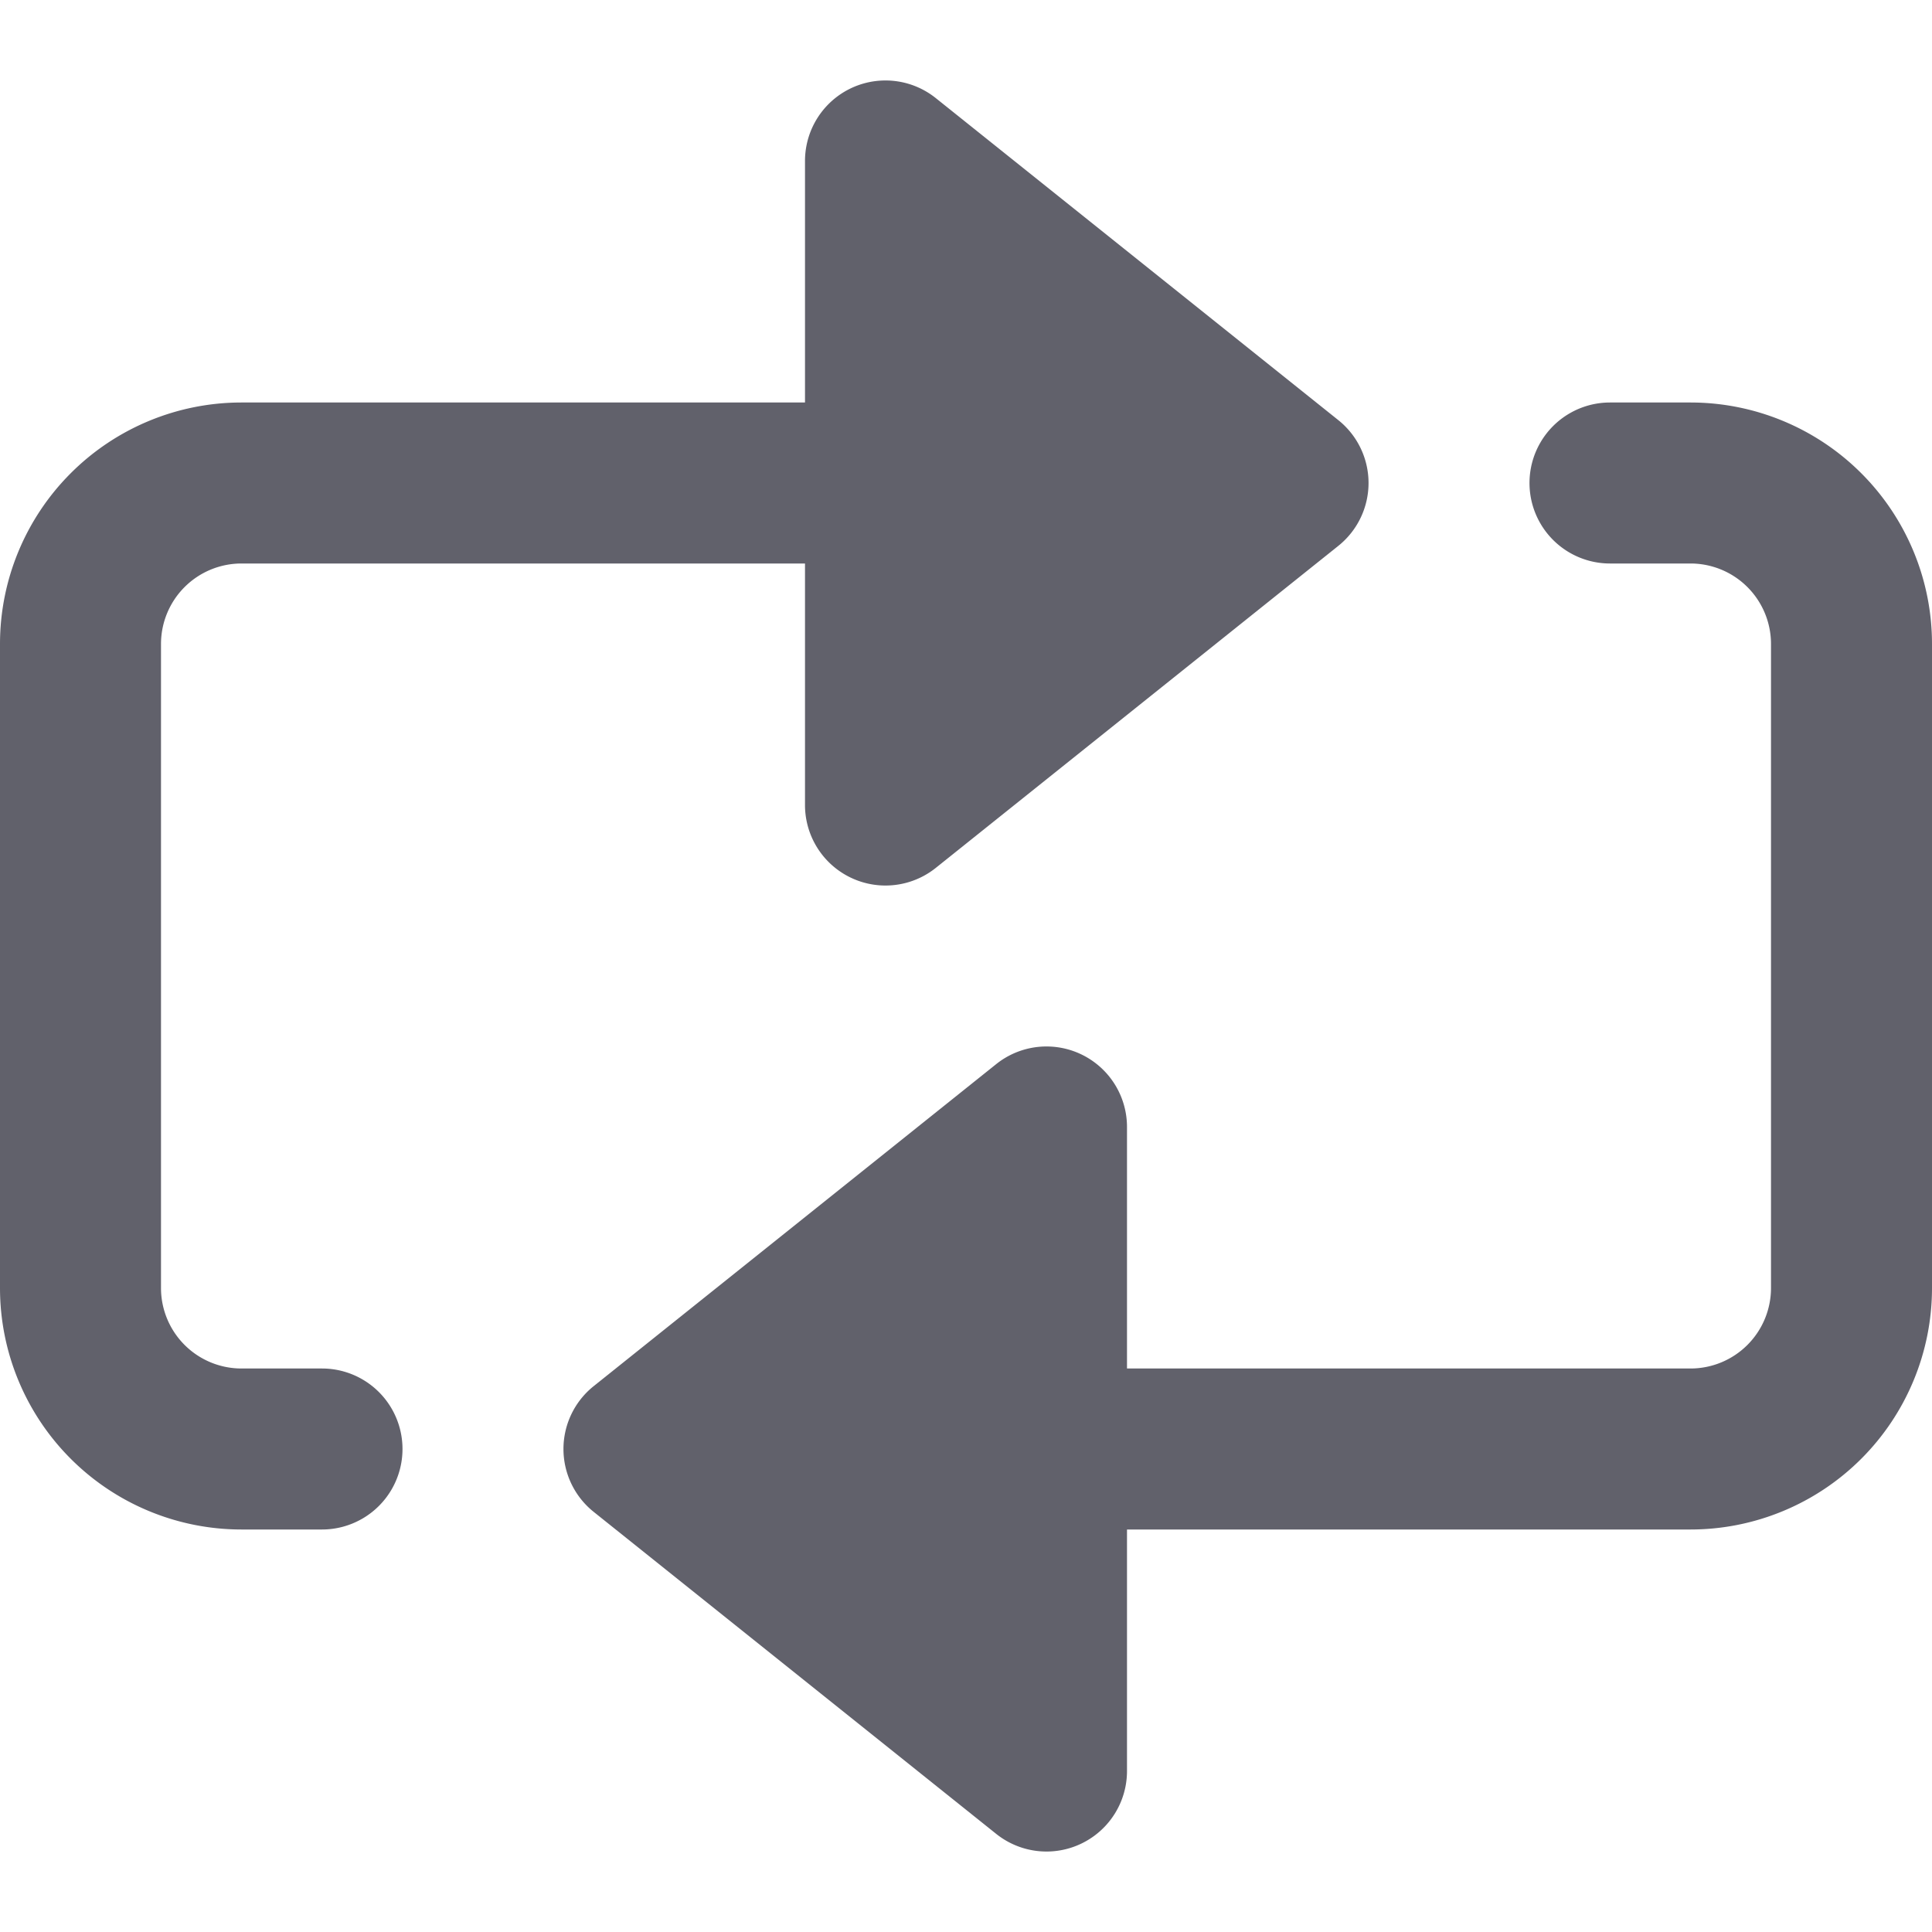 <svg xmlns="http://www.w3.org/2000/svg" height="24" width="24" viewBox="0 0 24 24"><g fill="#61616b" class="nc-icon-wrapper"><path data-color="color-2" d="M21,5H20a1,1,0,0,0,0,2h1a1,1,0,0,1,1,1v8a1,1,0,0,1-1,1H14V14a1,1,0,0,0-1.625-.781l-5,4a1,1,0,0,0,0,1.562l5,4A1,1,0,0,0,14,22V19h7a3,3,0,0,0,3-3V8A3,3,0,0,0,21,5Z" fill="#61616b"></path><path d="M4,17H3a1,1,0,0,1-1-1V8A1,1,0,0,1,3,7h7v3a1,1,0,0,0,1.625.781l5-4a1,1,0,0,0,0-1.562l-5-4A1,1,0,0,0,10,2V5H3A3,3,0,0,0,0,8v8a3,3,0,0,0,3,3H4a1,1,0,0,0,0-2Z" fill="#61616b"></path></g></svg>